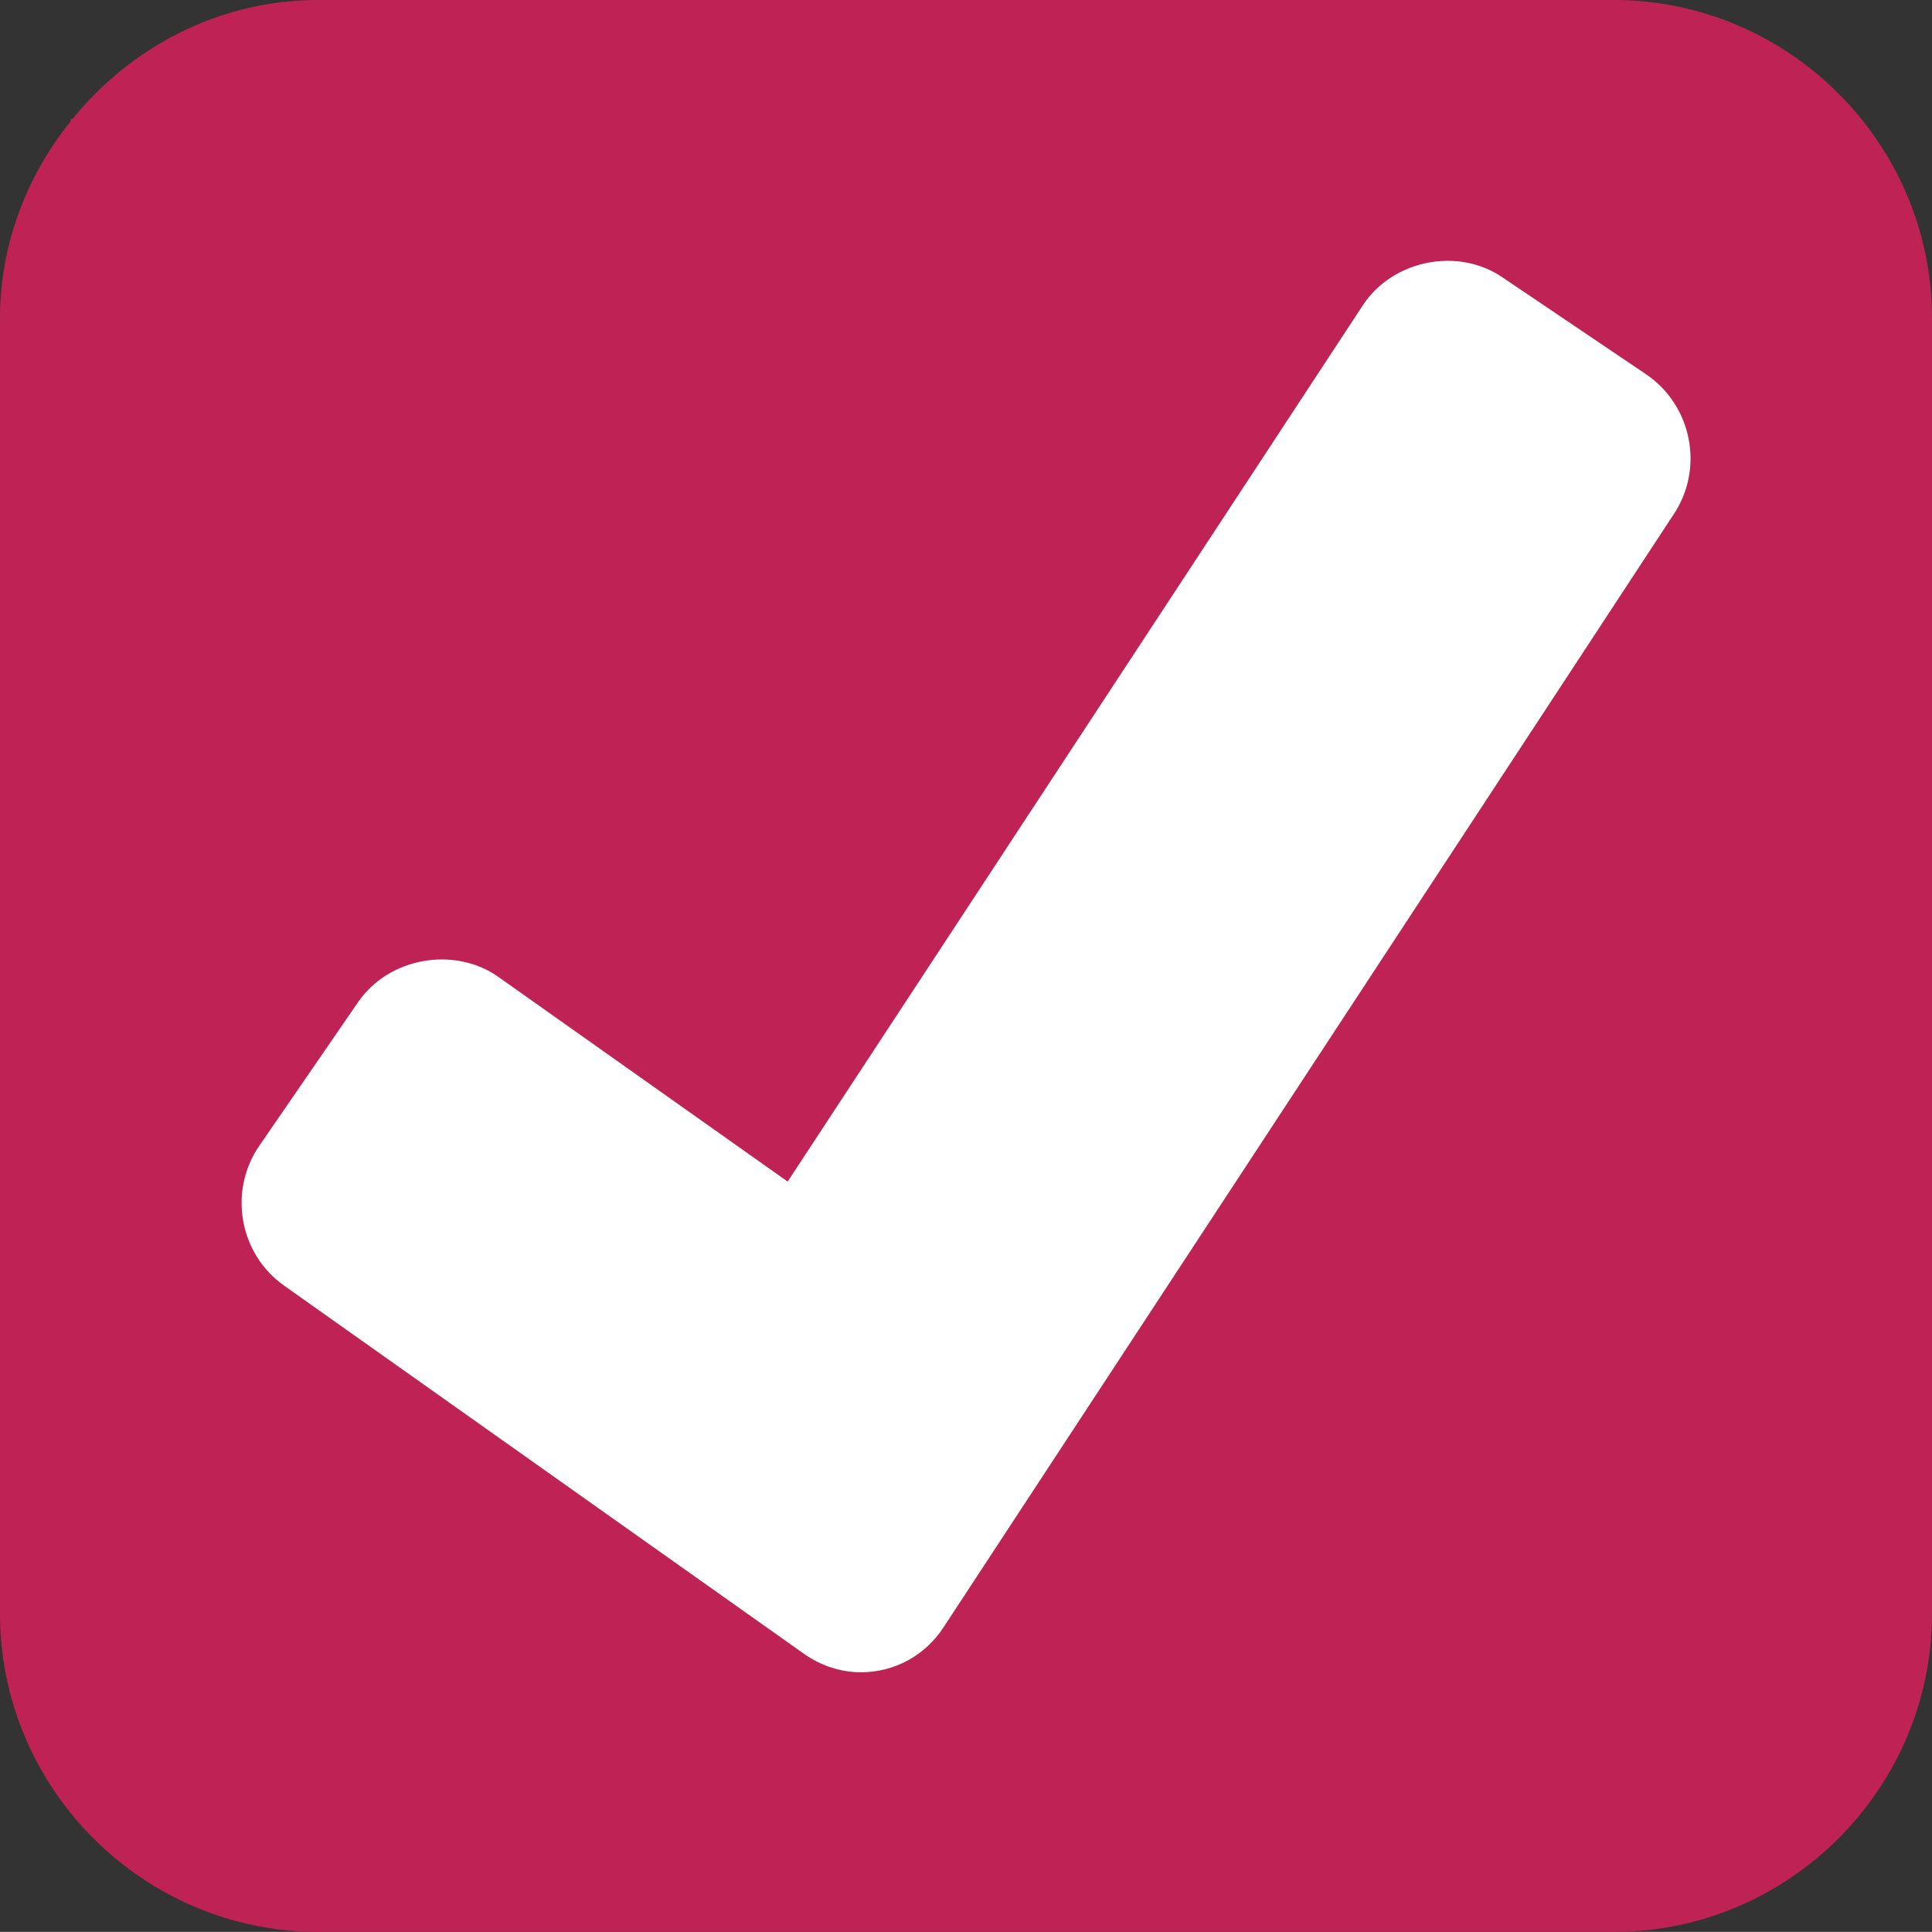 <?xml version="1.0" encoding="utf-8"?>
<!-- Generator: Adobe Illustrator 15.1.0, SVG Export Plug-In . SVG Version: 6.00 Build 0)  -->
<!DOCTYPE svg PUBLIC "-//W3C//DTD SVG 1.1//EN" "http://www.w3.org/Graphics/SVG/1.1/DTD/svg11.dtd">
<svg version="1.1" id="Layer_1" xmlns="http://www.w3.org/2000/svg" xmlns:xlink="http://www.w3.org/1999/xlink" x="0px" y="0px"
	 width="19.667px" height="19.666px" viewBox="0 0 19.667 19.666" enable-background="new 0 0 19.667 19.666" xml:space="preserve">
<rect x="0" y="0" width="19.667" height="19.666" fill="#333333" stroke="none"/>
<path fill="#BF2356" d="M16.426,0H3.24C2.229,0,1.333,0.479,0.738,1.211H0.719v0.023C0.276,1.788,0,2.48,0,3.24v13.186
	c0,1.782,1.458,3.24,3.24,3.24h13.187c1.782,0,3.24-1.458,3.24-3.24V3.24C19.667,1.458,18.208,0,16.426,0z"/>
<path fill="#FFFFFF" d="M16.758,3.811l-1.467-0.99c-0.455-0.308-1.115-0.172-1.416,0.284l-5.857,8.923L5.071,9.943
	c-0.447-0.314-1.112-0.195-1.422,0.253L2.64,11.663c-0.318,0.461-0.205,1.102,0.252,1.424l5.292,3.748
	c0.171,0.121,0.373,0.188,0.581,0.188c0.339,0,0.652-0.17,0.838-0.455l7.438-11.338C17.348,4.763,17.223,4.128,16.758,3.811z
	 M8.765,16.511L8.765,16.511v0.012V16.511z"/>
</svg>
